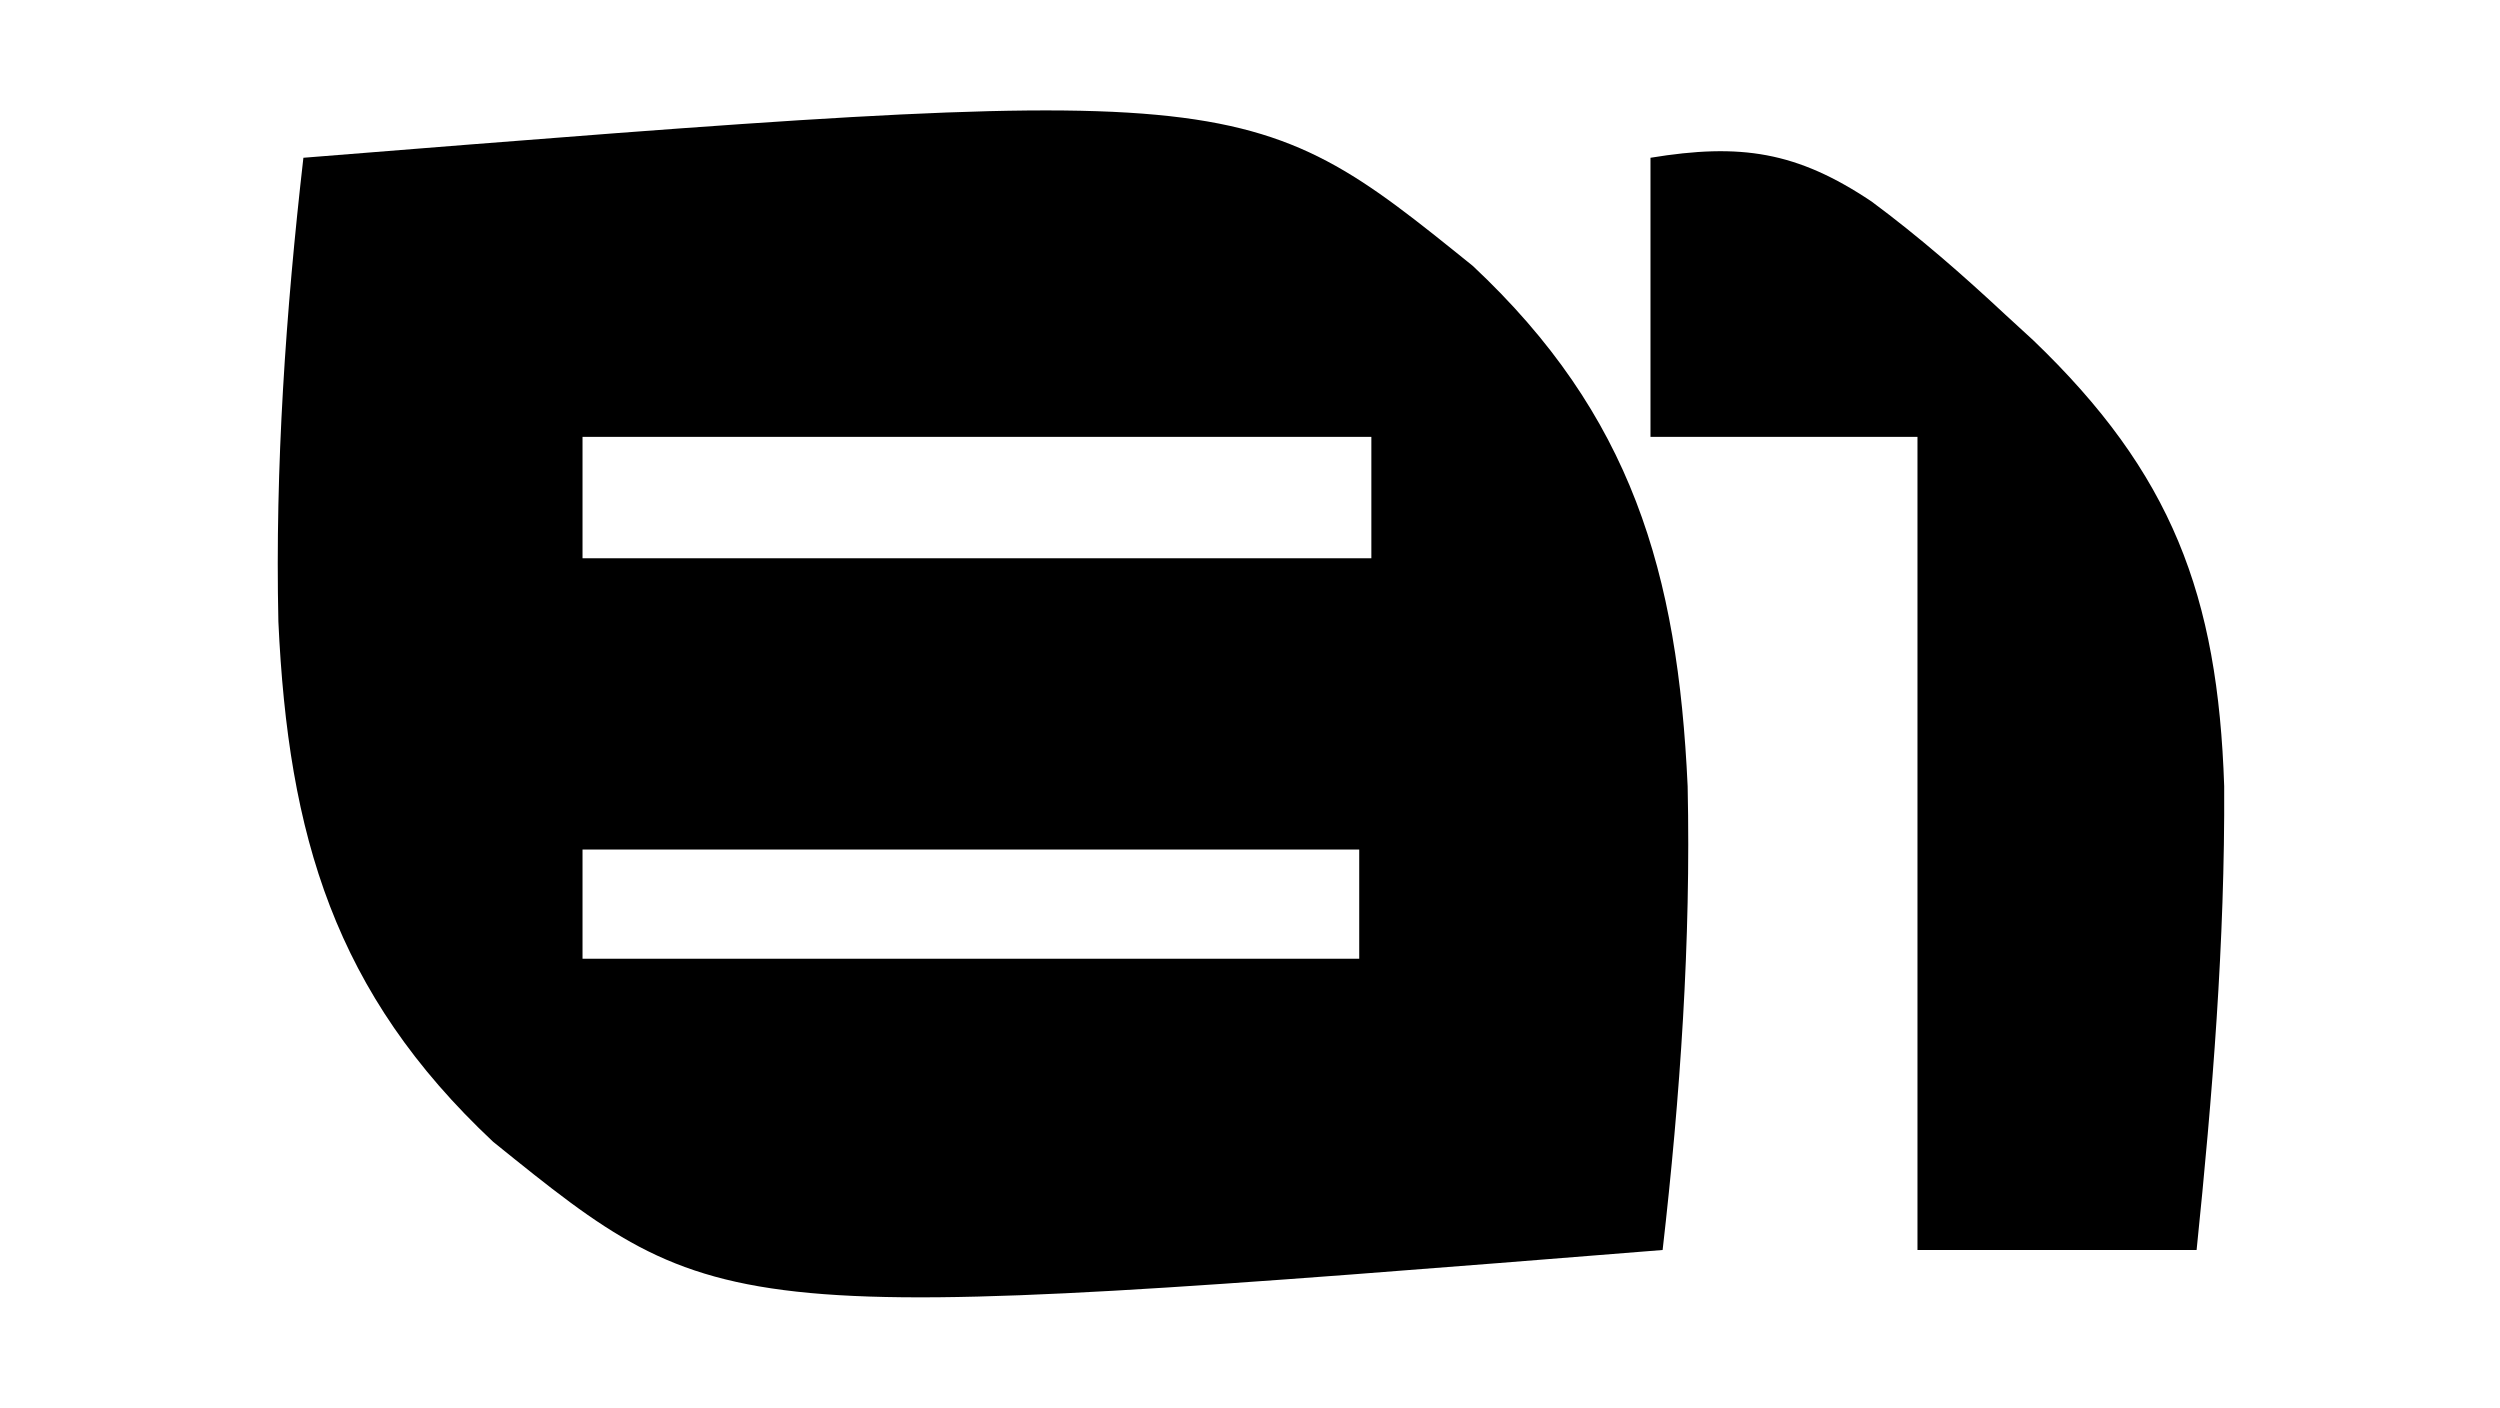 <?xml version="1.0" encoding="UTF-8"?>
<svg version="1.1" xmlns="http://www.w3.org/2000/svg" width="206" height="116">
<path d="M0 0 C77.634 -6.208 77.634 -6.208 96.366 8.917 C109.43 21.169 113.253 34.14 114.062 51.787 C114.339 64.582 113.453 77.294 112 90 C34.366 96.208 34.366 96.208 15.634 81.083 C2.57 68.831 -1.253 55.86 -2.062 38.213 C-2.339 25.418 -1.453 12.706 0 0 Z M23 23 C23 26.3 23 29.6 23 33 C44.45 33 65.9 33 88 33 C88 29.7 88 26.4 88 23 C66.55 23 45.1 23 23 23 Z M23 57 C23 59.97 23 62.94 23 66 C44.12 66 65.24 66 87 66 C87 63.03 87 60.06 87 57 C65.88 57 44.76 57 23 57 Z " fill="#000000" transform="translate(25,13)"/>
<path d="M0 0 C7.412 -1.218 12.052 -0.525 18.217 3.604 C22.112 6.49 25.707 9.633 29.25 12.938 C30.001 13.627 30.753 14.316 31.527 15.027 C42.961 25.986 46.753 36.03 47.273 51.787 C47.341 64.593 46.306 77.269 45 90 C37.41 90 29.82 90 22 90 C22 67.89 22 45.78 22 23 C14.74 23 7.48 23 0 23 C0 15.41 0 7.82 0 0 Z " fill="#000000" transform="translate(136,13)"/>
</svg>
